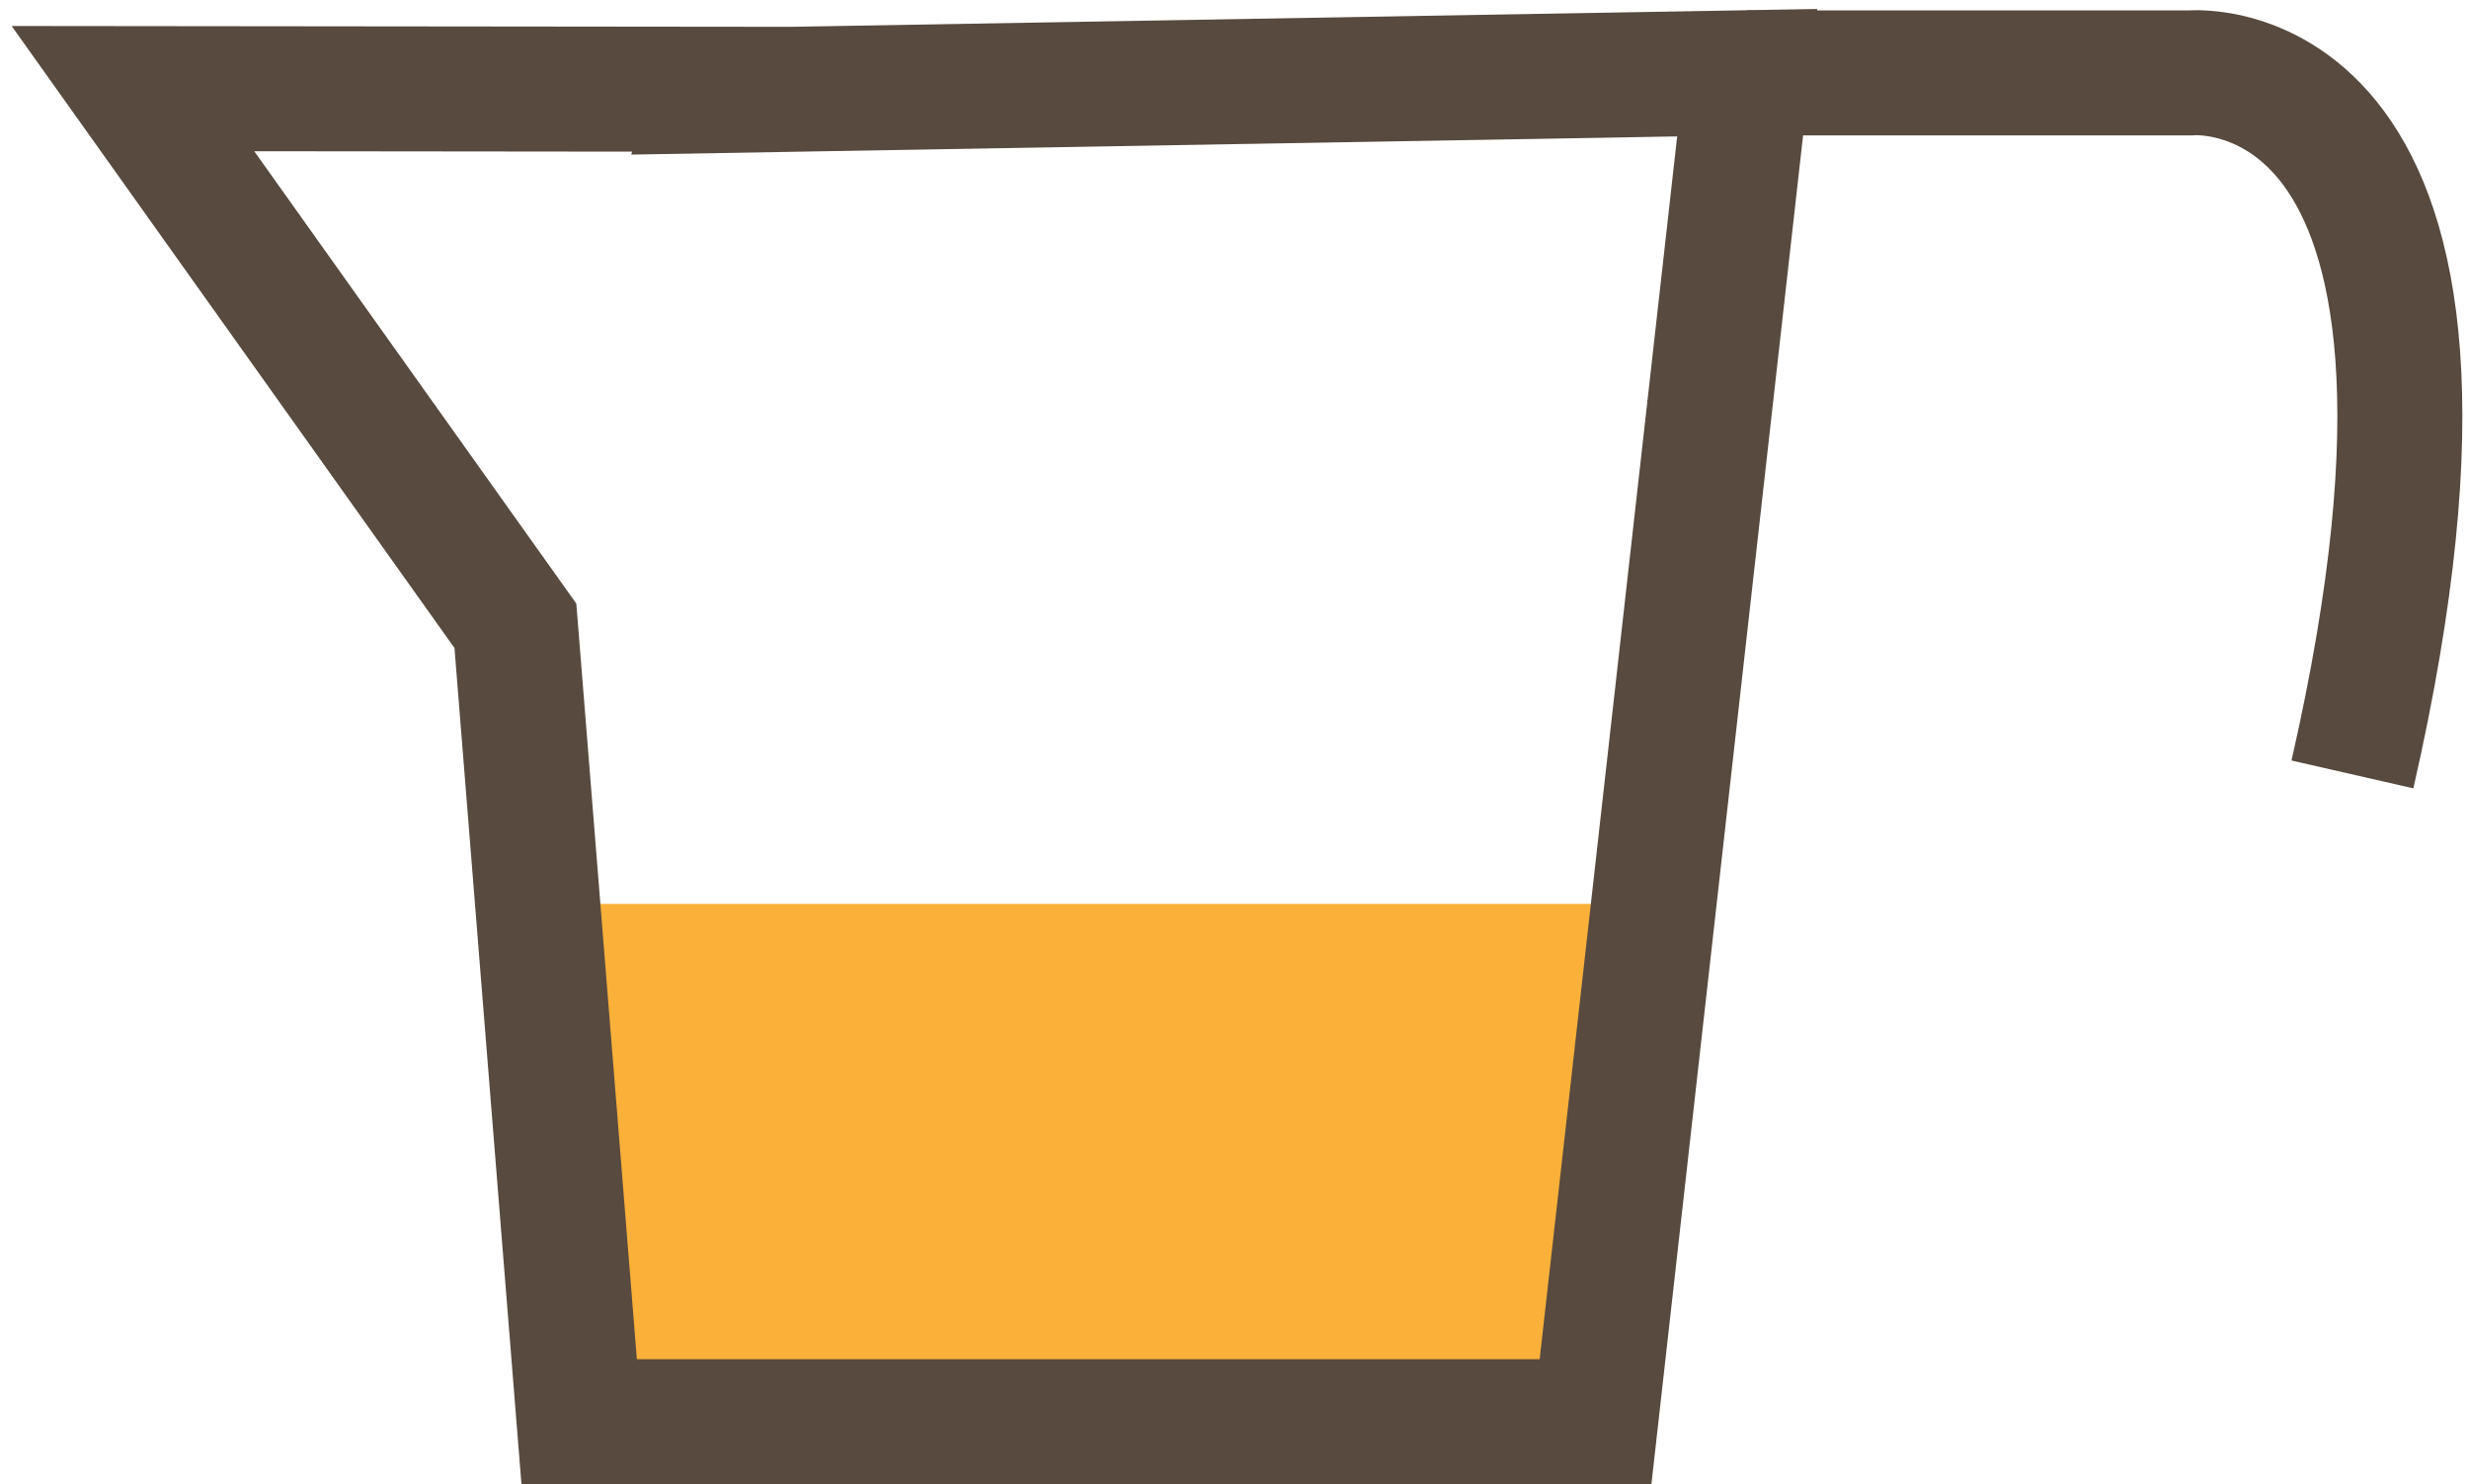 <?xml version="1.0" encoding="UTF-8"?>
<svg width="158px" height="95px" viewBox="0 0 158 95" version="1.1" xmlns="http://www.w3.org/2000/svg" xmlns:xlink="http://www.w3.org/1999/xlink">
    <!-- Generator: Sketch 53 (72520) - https://sketchapp.com -->
    <title>measuring cup</title>
    <desc>Created with Sketch.</desc>
    <g id="Design" stroke="none" stroke-width="1" fill="none" fill-rule="evenodd">
        <g id="Desktop" transform="translate(-949, -1529)">
            <g id="essentials" transform="translate(129, 1293)">
                <g id="measuring-cup" transform="translate(828, 240)">
                    <polygon id="Rectangle-3" fill="#FAB039" points="25.102 53.857 98.102 53.857 93.881 85.964 28.867 85.964"></polygon>
                    <path d="M37.793,1.801 L103.812,0.653 L94.104,87 L29.062,87 L24.982,36.057 L0.507,1.672 L37.82,1.711 L37.793,1.801 Z" id="Combined-Shape" stroke="#584A3F" stroke-width="8"></path>
                    <path d="M103.791,0.666 L132.161,0.666 C132.161,0.666 153.256,-1.364 142.54,45.571" id="Path-2" stroke="#584A3F" stroke-width="8"></path>
                </g>
            </g>
        </g>
    </g>
</svg>